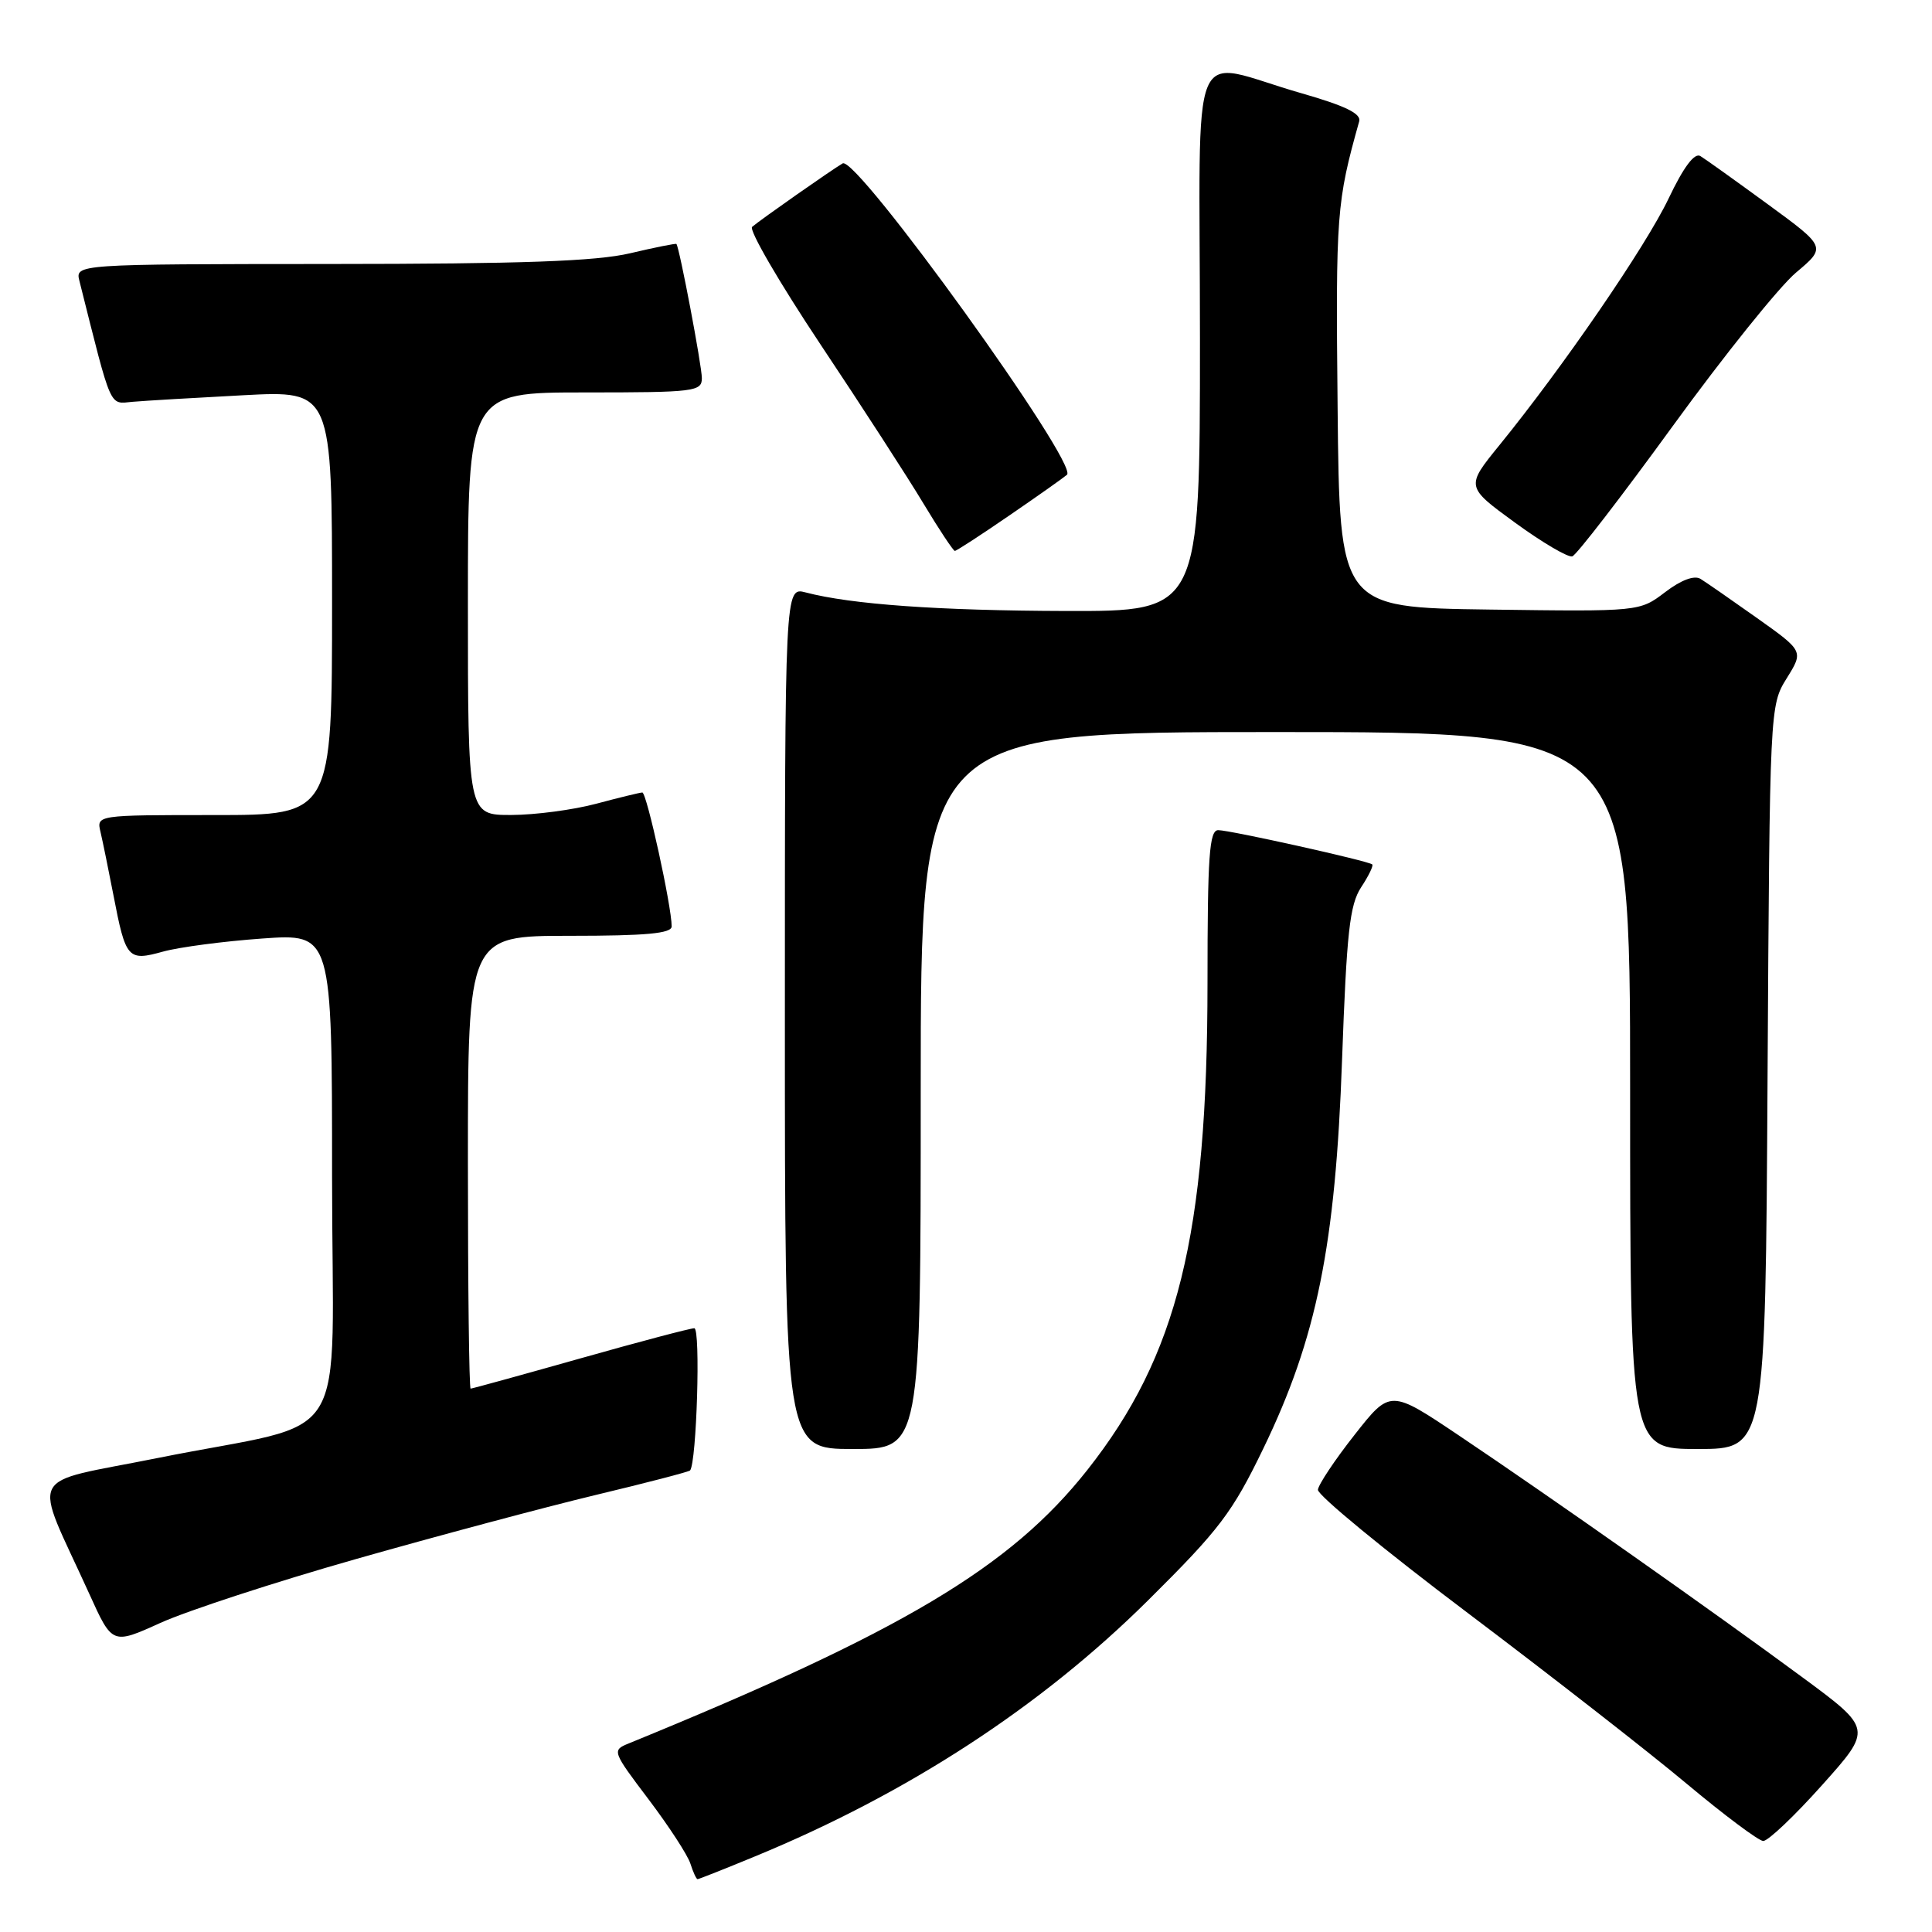 <?xml version="1.0" encoding="UTF-8" standalone="no"?>
<!DOCTYPE svg PUBLIC "-//W3C//DTD SVG 1.1//EN" "http://www.w3.org/Graphics/SVG/1.1/DTD/svg11.dtd" >
<svg xmlns="http://www.w3.org/2000/svg" xmlns:xlink="http://www.w3.org/1999/xlink" version="1.1" viewBox="0 0 256 256">
 <g >
 <path fill="currentColor"
d=" M 100.07 245.97 C 120.30 237.63 137.92 226.15 152.13 212.05 C 161.58 202.68 163.29 200.43 167.40 191.93 C 174.48 177.29 176.96 165.04 177.83 140.42 C 178.44 123.55 178.84 119.90 180.35 117.58 C 181.35 116.07 182.01 114.70 181.83 114.54 C 181.30 114.07 162.98 110.00 161.42 110.00 C 160.24 110.00 160.00 113.40 160.00 130.25 C 159.99 163.68 156.05 179.63 144.06 194.80 C 133.89 207.67 119.60 216.19 83.27 231.03 C 81.08 231.92 81.14 232.08 85.93 238.41 C 88.62 241.97 91.12 245.80 91.48 246.94 C 91.84 248.07 92.27 249.00 92.43 249.00 C 92.59 249.00 96.03 247.64 100.07 245.97 Z  M 241.43 236.54 C 248.10 229.09 248.10 229.09 238.80 222.23 C 227.24 213.70 205.46 198.36 193.36 190.24 C 184.22 184.10 184.22 184.10 179.49 190.12 C 176.88 193.43 174.70 196.71 174.63 197.40 C 174.56 198.10 183.50 205.45 194.50 213.74 C 205.50 222.04 218.55 232.21 223.50 236.36 C 228.45 240.50 233.01 243.91 233.63 243.94 C 234.25 243.97 237.76 240.65 241.43 236.54 Z  M 47.14 206.59 C 57.86 203.54 72.16 199.72 78.90 198.10 C 85.64 196.49 91.29 195.02 91.44 194.84 C 92.31 193.79 92.85 176.00 92.00 176.00 C 91.47 176.00 84.66 177.80 76.88 180.00 C 69.09 182.20 62.56 184.00 62.36 184.00 C 62.16 184.00 62.00 170.50 62.00 154.00 C 62.00 124.00 62.00 124.00 75.50 124.00 C 85.63 124.00 89.00 123.69 89.00 122.75 C 89.00 120.10 85.69 105.00 85.11 105.01 C 84.78 105.02 82.03 105.69 79.00 106.50 C 75.97 107.31 70.91 107.98 67.75 107.99 C 62.00 108.00 62.00 108.00 62.00 80.00 C 62.00 52.00 62.00 52.00 77.50 52.00 C 92.04 52.00 93.00 51.88 93.00 50.11 C 93.00 48.46 90.03 32.80 89.63 32.33 C 89.55 32.23 86.79 32.78 83.49 33.56 C 78.97 34.62 69.24 34.97 43.73 34.98 C 9.96 35.00 9.96 35.00 10.53 37.25 C 14.87 54.52 14.43 53.52 17.58 53.24 C 19.18 53.10 25.79 52.71 32.25 52.37 C 44.00 51.75 44.00 51.75 44.00 79.88 C 44.00 108.00 44.00 108.00 28.39 108.00 C 12.78 108.00 12.78 108.00 13.32 110.25 C 13.61 111.49 14.38 115.25 15.03 118.61 C 16.66 127.08 16.93 127.39 21.61 126.09 C 23.75 125.50 29.66 124.72 34.75 124.36 C 44.00 123.70 44.00 123.70 44.00 155.81 C 44.00 192.93 47.09 187.93 20.86 193.20 C 3.20 196.75 4.29 194.59 11.84 211.21 C 14.88 217.93 14.88 217.93 21.26 215.04 C 24.77 213.45 36.41 209.64 47.14 206.59 Z  M 122.00 144.50 C 122.00 97.00 122.00 97.00 169.00 97.00 C 216.00 97.00 216.00 97.00 216.00 144.50 C 216.00 192.00 216.00 192.00 224.96 192.00 C 233.93 192.00 233.93 192.00 234.21 142.75 C 234.50 93.69 234.51 93.49 236.74 89.89 C 238.99 86.28 238.99 86.28 232.81 81.89 C 229.41 79.48 226.04 77.14 225.32 76.70 C 224.49 76.20 222.74 76.86 220.63 78.47 C 217.25 81.04 217.25 81.04 197.38 80.77 C 177.50 80.50 177.50 80.50 177.24 54.00 C 176.98 28.29 177.10 26.78 180.10 16.08 C 180.39 15.06 178.25 14.02 172.50 12.37 C 157.19 8.00 159.00 3.64 159.00 44.92 C 159.00 81.00 159.00 81.00 141.25 80.96 C 124.36 80.91 112.80 80.09 106.75 78.50 C 104.00 77.78 104.00 77.78 104.00 134.89 C 104.00 192.00 104.00 192.00 113.00 192.00 C 122.00 192.00 122.00 192.00 122.00 144.50 Z  M 221.66 56.44 C 228.43 47.12 235.77 37.98 237.98 36.12 C 242.00 32.74 242.00 32.74 234.25 27.07 C 229.99 23.96 225.97 21.08 225.31 20.68 C 224.53 20.20 223.09 22.12 221.09 26.32 C 218.06 32.67 207.12 48.61 198.68 58.99 C 194.21 64.49 194.21 64.49 200.77 69.27 C 204.38 71.90 207.79 73.90 208.34 73.72 C 208.90 73.53 214.89 65.76 221.66 56.44 Z  M 133.70 68.33 C 137.44 65.77 140.89 63.33 141.38 62.91 C 142.98 61.51 113.51 20.60 111.66 21.65 C 110.27 22.45 100.85 29.05 99.66 30.06 C 99.20 30.46 103.28 37.47 108.72 45.64 C 114.17 53.81 120.32 63.31 122.38 66.75 C 124.45 70.19 126.32 73.00 126.52 73.00 C 126.73 73.00 129.96 70.90 133.70 68.33 Z "/>
</g>
</svg>